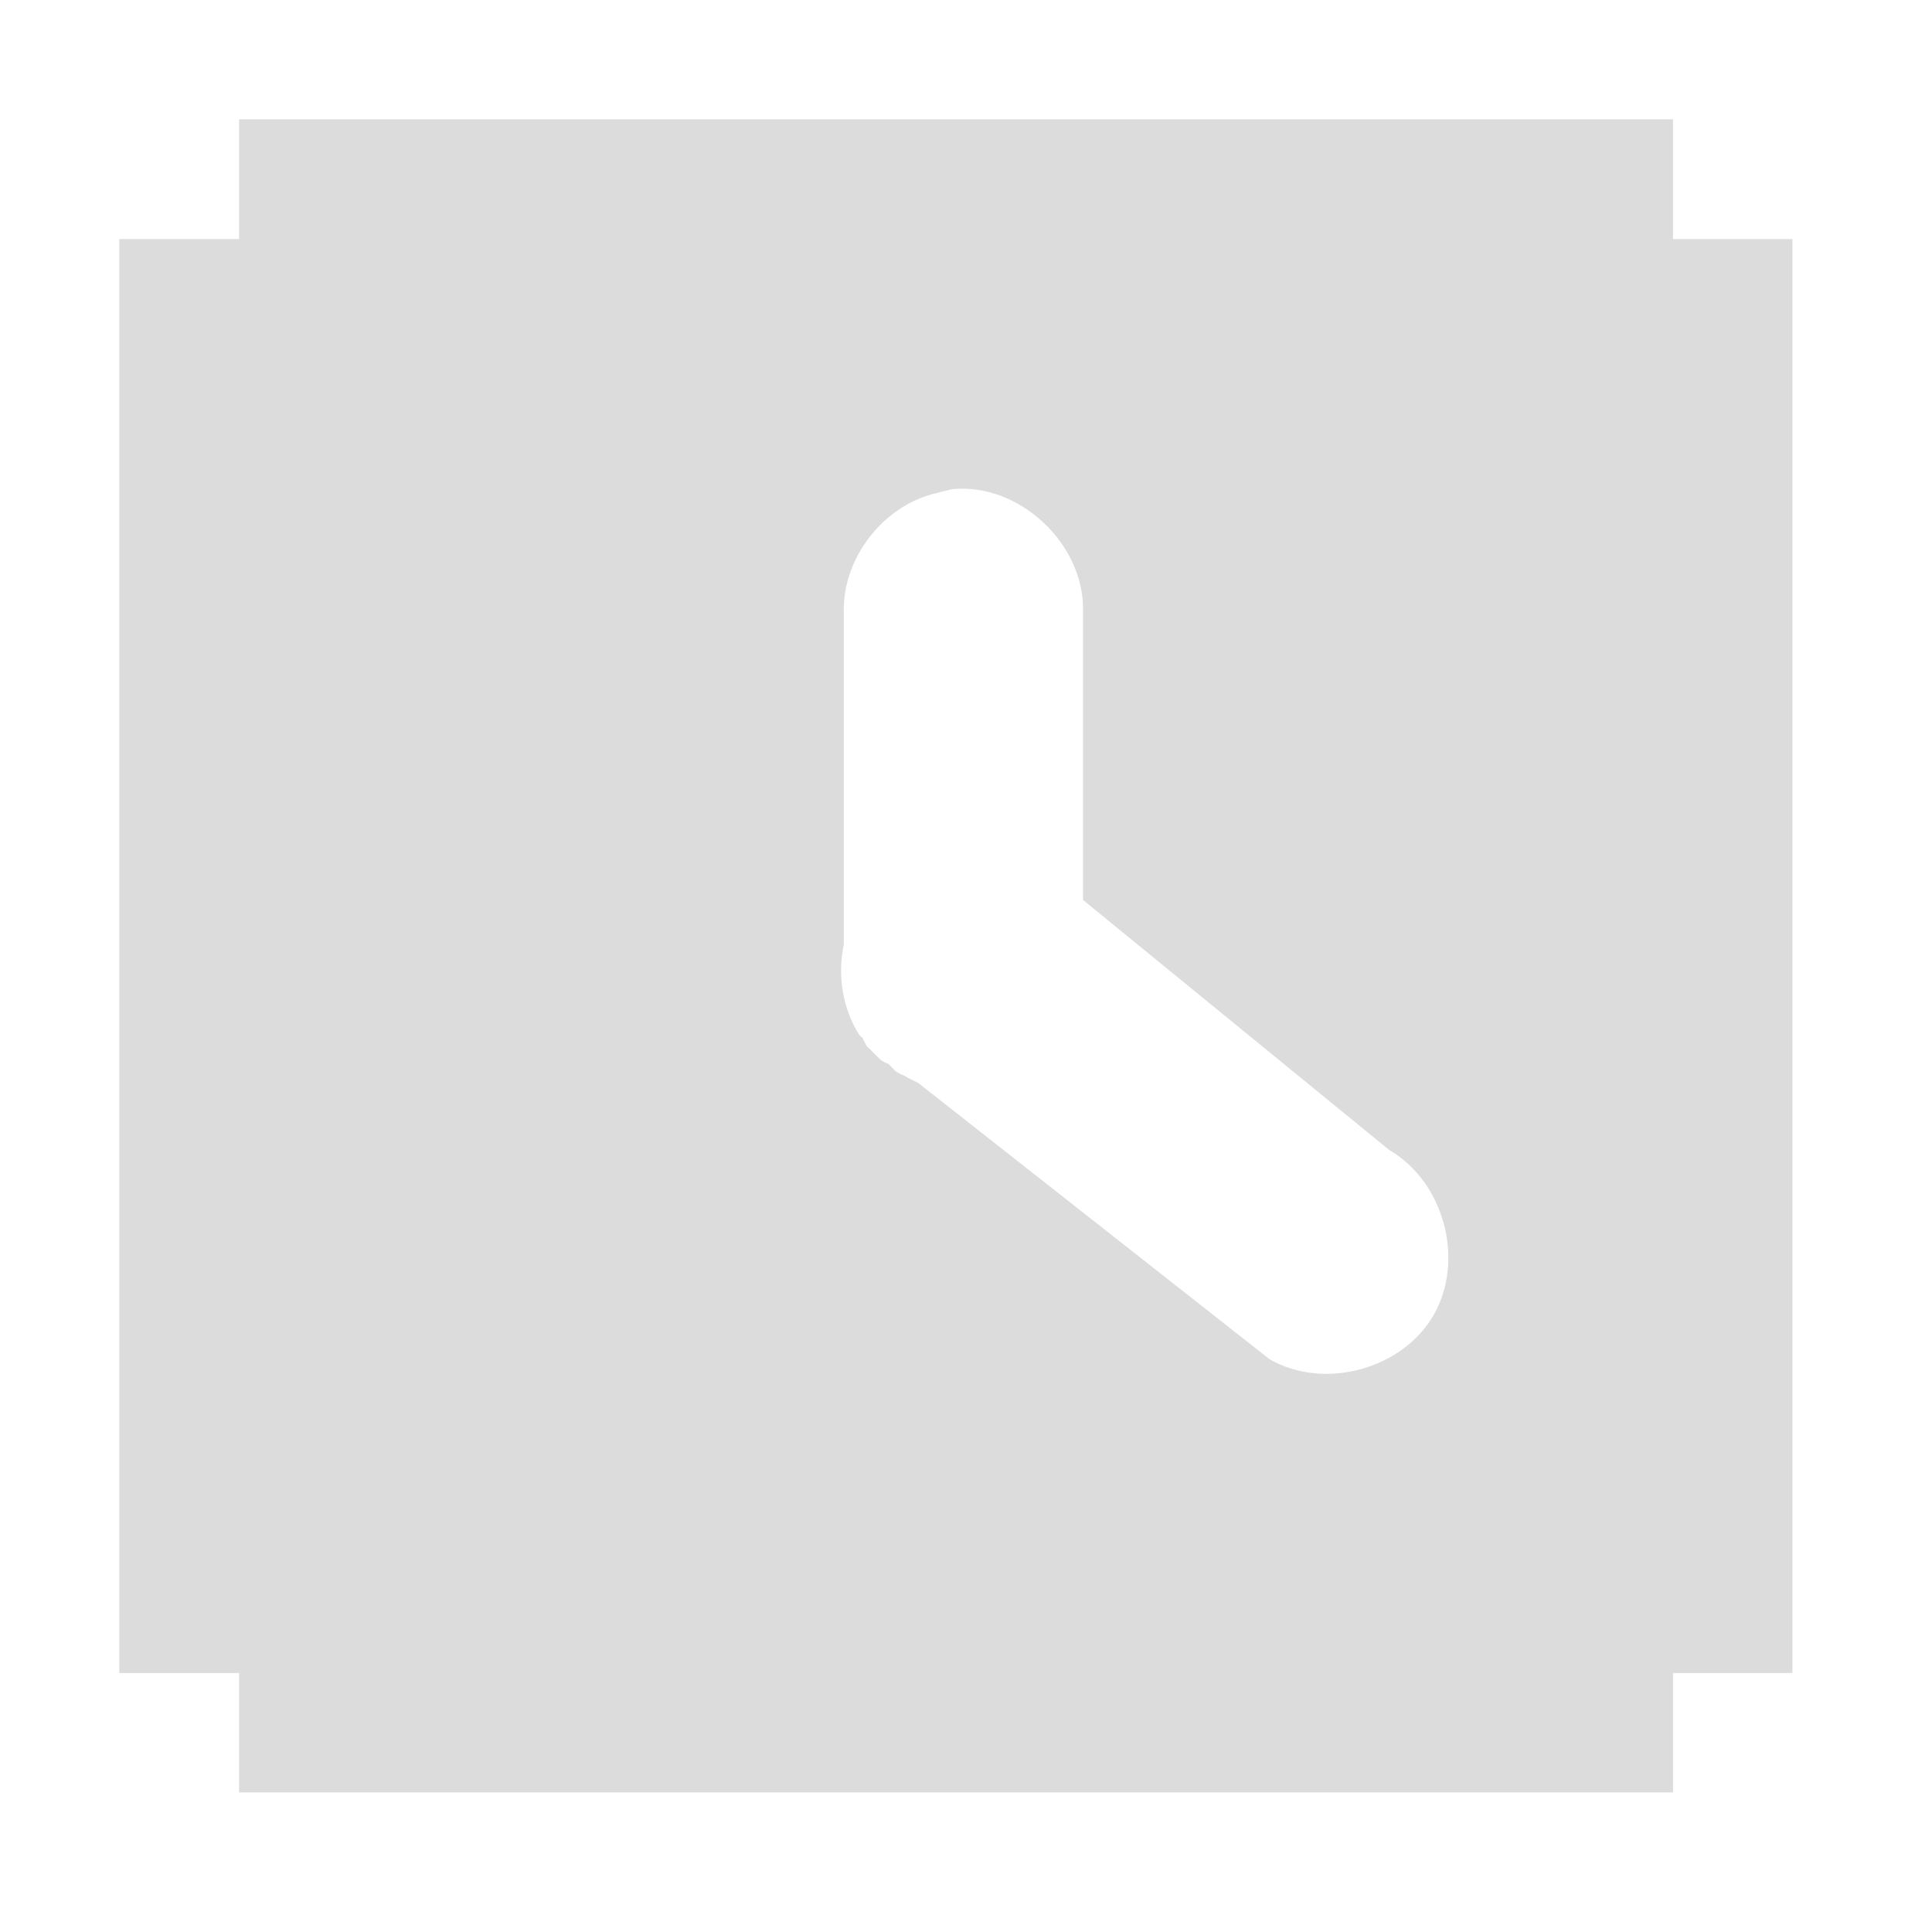 <svg width="16" xmlns="http://www.w3.org/2000/svg" height="16" viewBox="0 0 16 16" xmlns:xlink="http://www.w3.org/1999/xlink">
<path style="fill:#dcdcdc" d="M 1.98 0.988 L 1.98 1.98 L 0.988 1.98 L 0.988 13.855 L 1.98 13.855 L 1.98 14.844 L 13.855 14.844 L 13.855 13.855 L 14.844 13.855 L 14.844 1.98 L 13.855 1.98 L 13.855 0.988 Z M 7.887 4.051 C 8.445 3.996 8.988 4.512 8.969 5.07 L 8.969 7.453 L 11.504 9.523 C 11.957 9.785 12.133 10.43 11.875 10.887 C 11.617 11.34 10.969 11.516 10.516 11.258 L 7.605 8.969 C 7.566 8.949 7.523 8.93 7.484 8.906 C 7.461 8.898 7.441 8.887 7.422 8.875 C 7.41 8.867 7.402 8.855 7.391 8.844 C 7.383 8.836 7.371 8.824 7.359 8.812 C 7.34 8.805 7.316 8.793 7.297 8.781 C 7.289 8.773 7.277 8.762 7.266 8.75 C 7.258 8.742 7.246 8.73 7.238 8.723 C 7.227 8.711 7.215 8.699 7.207 8.691 C 7.195 8.68 7.184 8.672 7.176 8.66 C 7.164 8.637 7.152 8.617 7.145 8.598 C 7.133 8.586 7.121 8.578 7.113 8.566 C 6.977 8.348 6.934 8.074 6.988 7.824 C 6.988 7.793 6.988 7.762 6.988 7.73 L 6.988 5.07 C 6.977 4.617 7.32 4.18 7.762 4.082 C 7.801 4.07 7.844 4.062 7.887 4.051 Z "/>
</svg>
